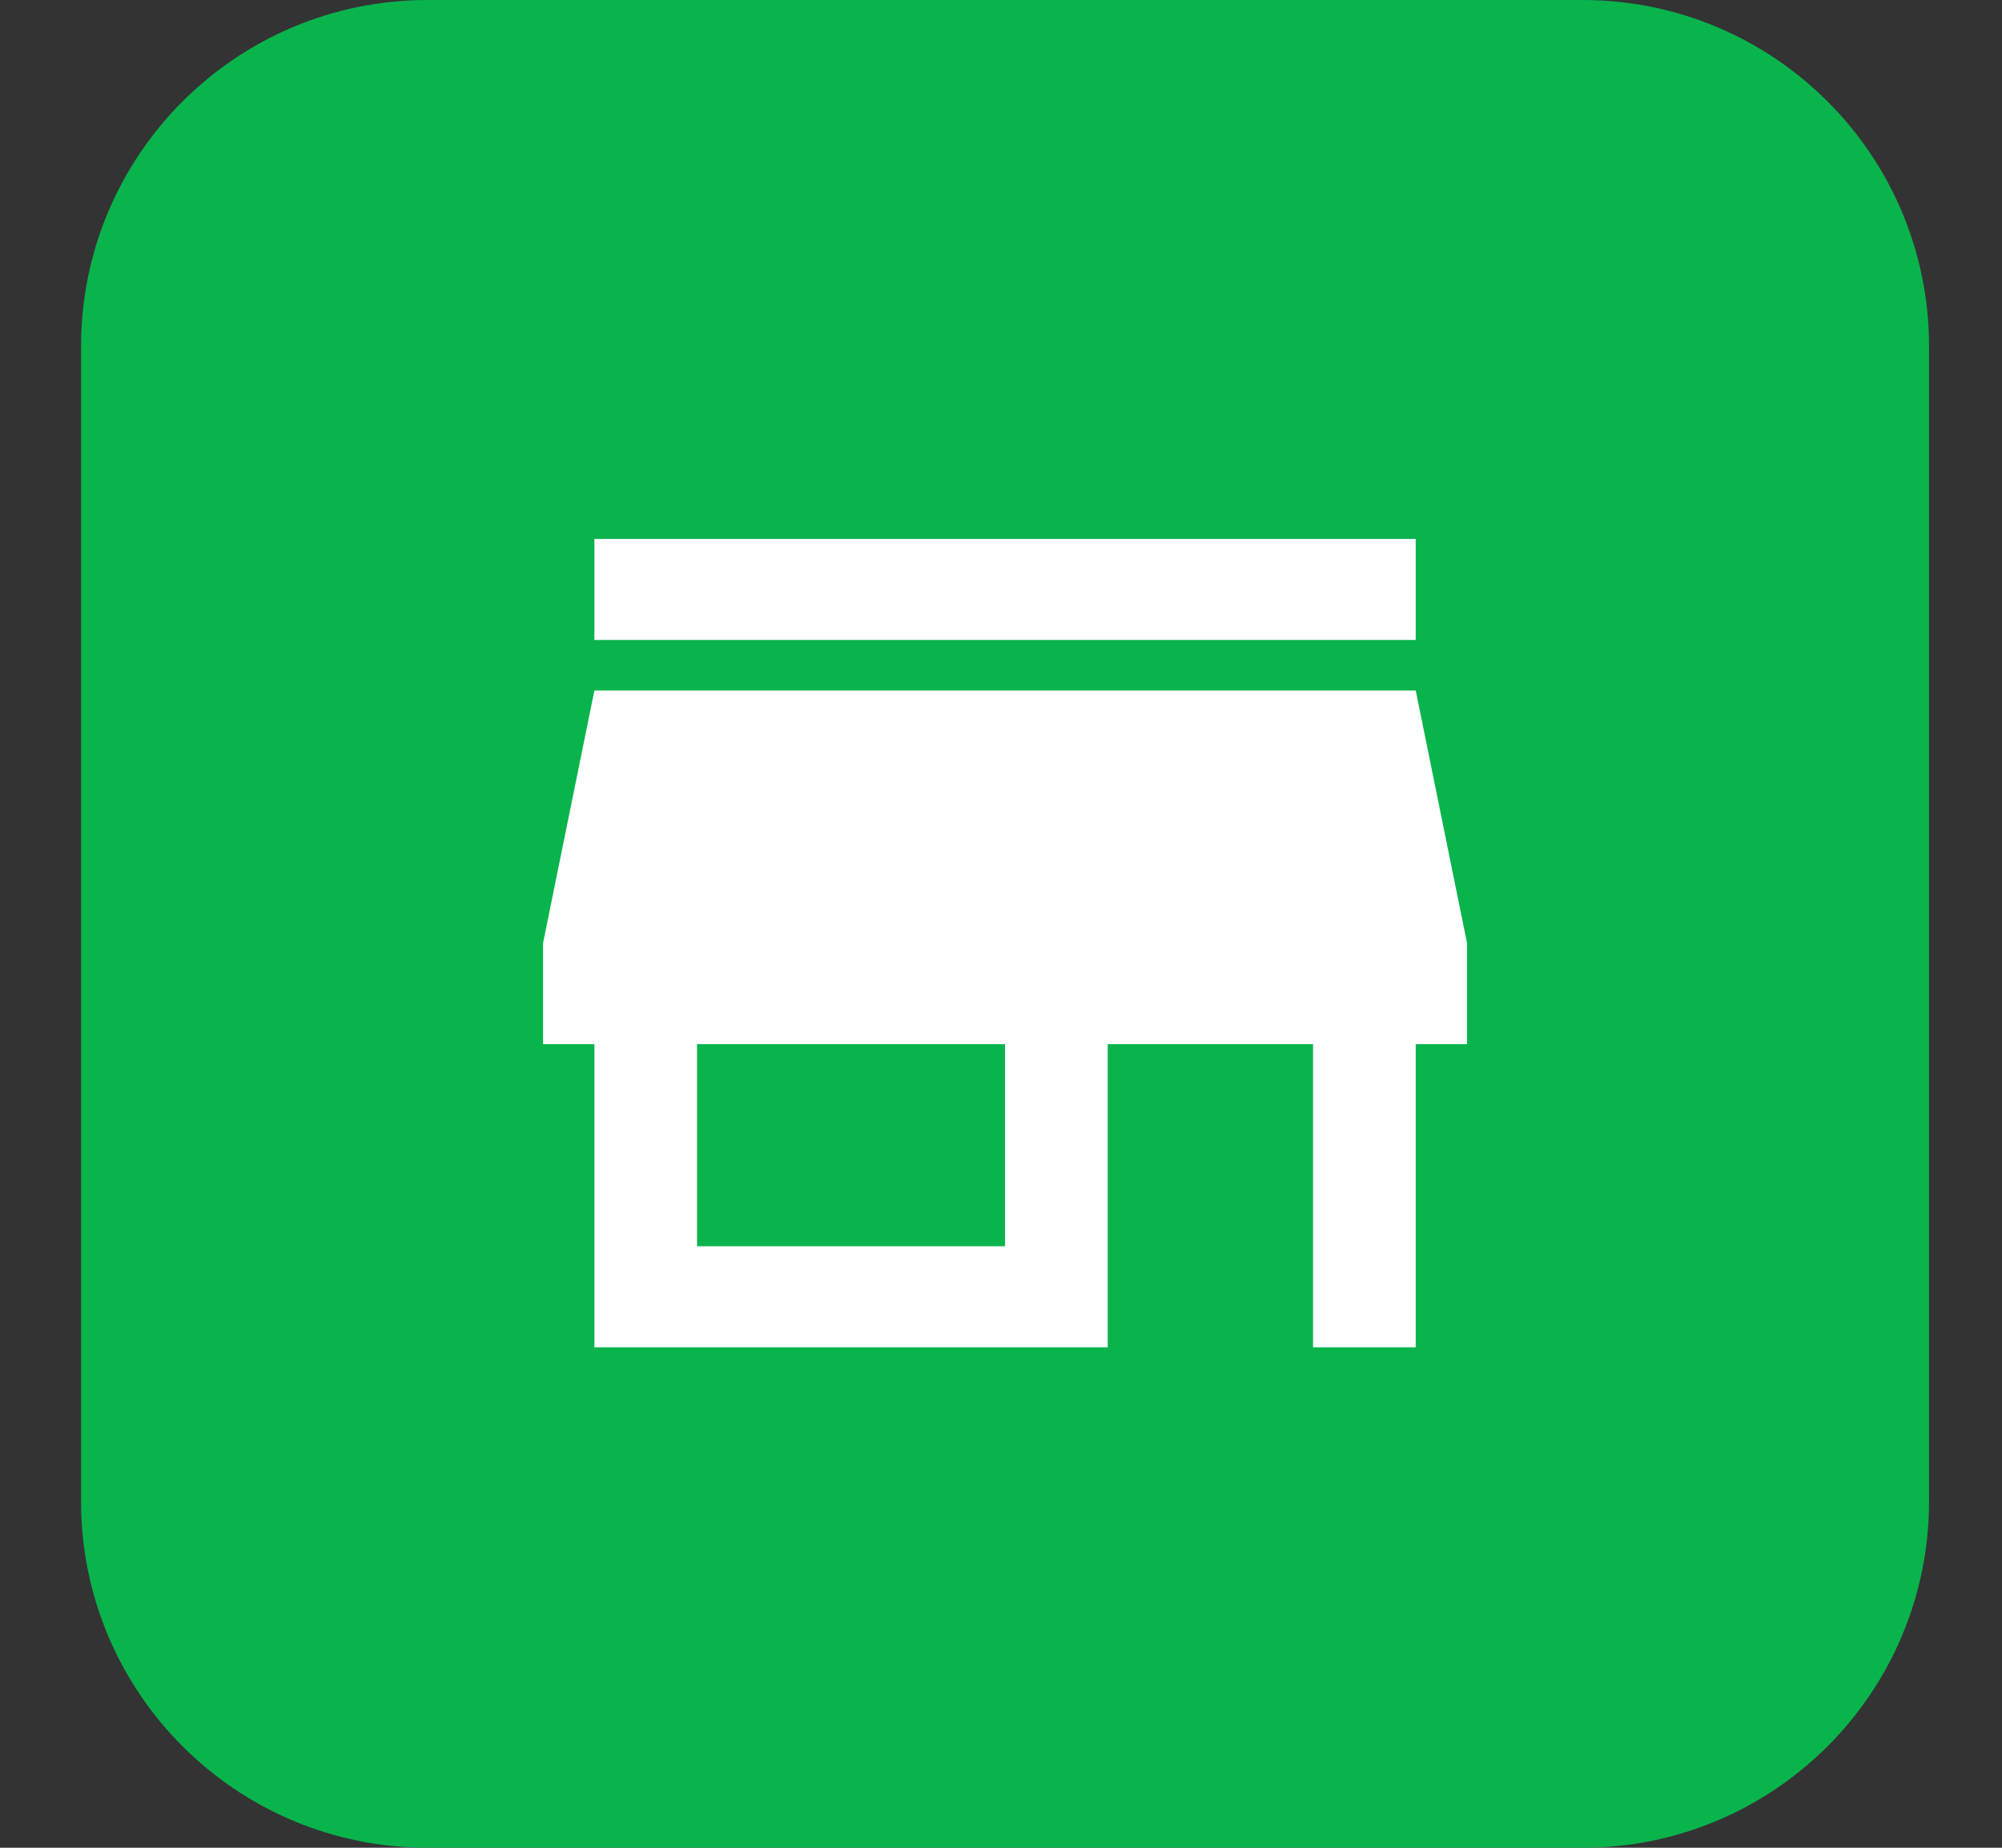 <svg width="52" height="48" viewBox="0 0 52 48" fill="none" xmlns="http://www.w3.org/2000/svg">
<rect x="0" y="0" width="52" height="48" fill="#333333" stroke="none"/>
<path fill-rule="evenodd" clip-rule="evenodd" d="M2.105 9C2.105 4.029 6.135 0 11.105 0H41.105C46.076 0 50.105 4.029 50.105 9V39C50.105 43.971 46.076 48 41.105 48H11.105C6.135 48 2.105 43.971 2.105 39V9Z" fill="#09B44D"/>
<path fill-rule="evenodd" clip-rule="evenodd" d="M15.439 14H36.772V16.625H15.439V14ZM38.105 27.125V24.5L36.772 17.938H15.439L14.105 24.5V27.125H15.439V35H28.772V27.125H34.105V35H36.772V27.125H38.105ZM26.105 32.375H18.105V27.125H26.105V32.375Z" fill="white"/>
</svg>
